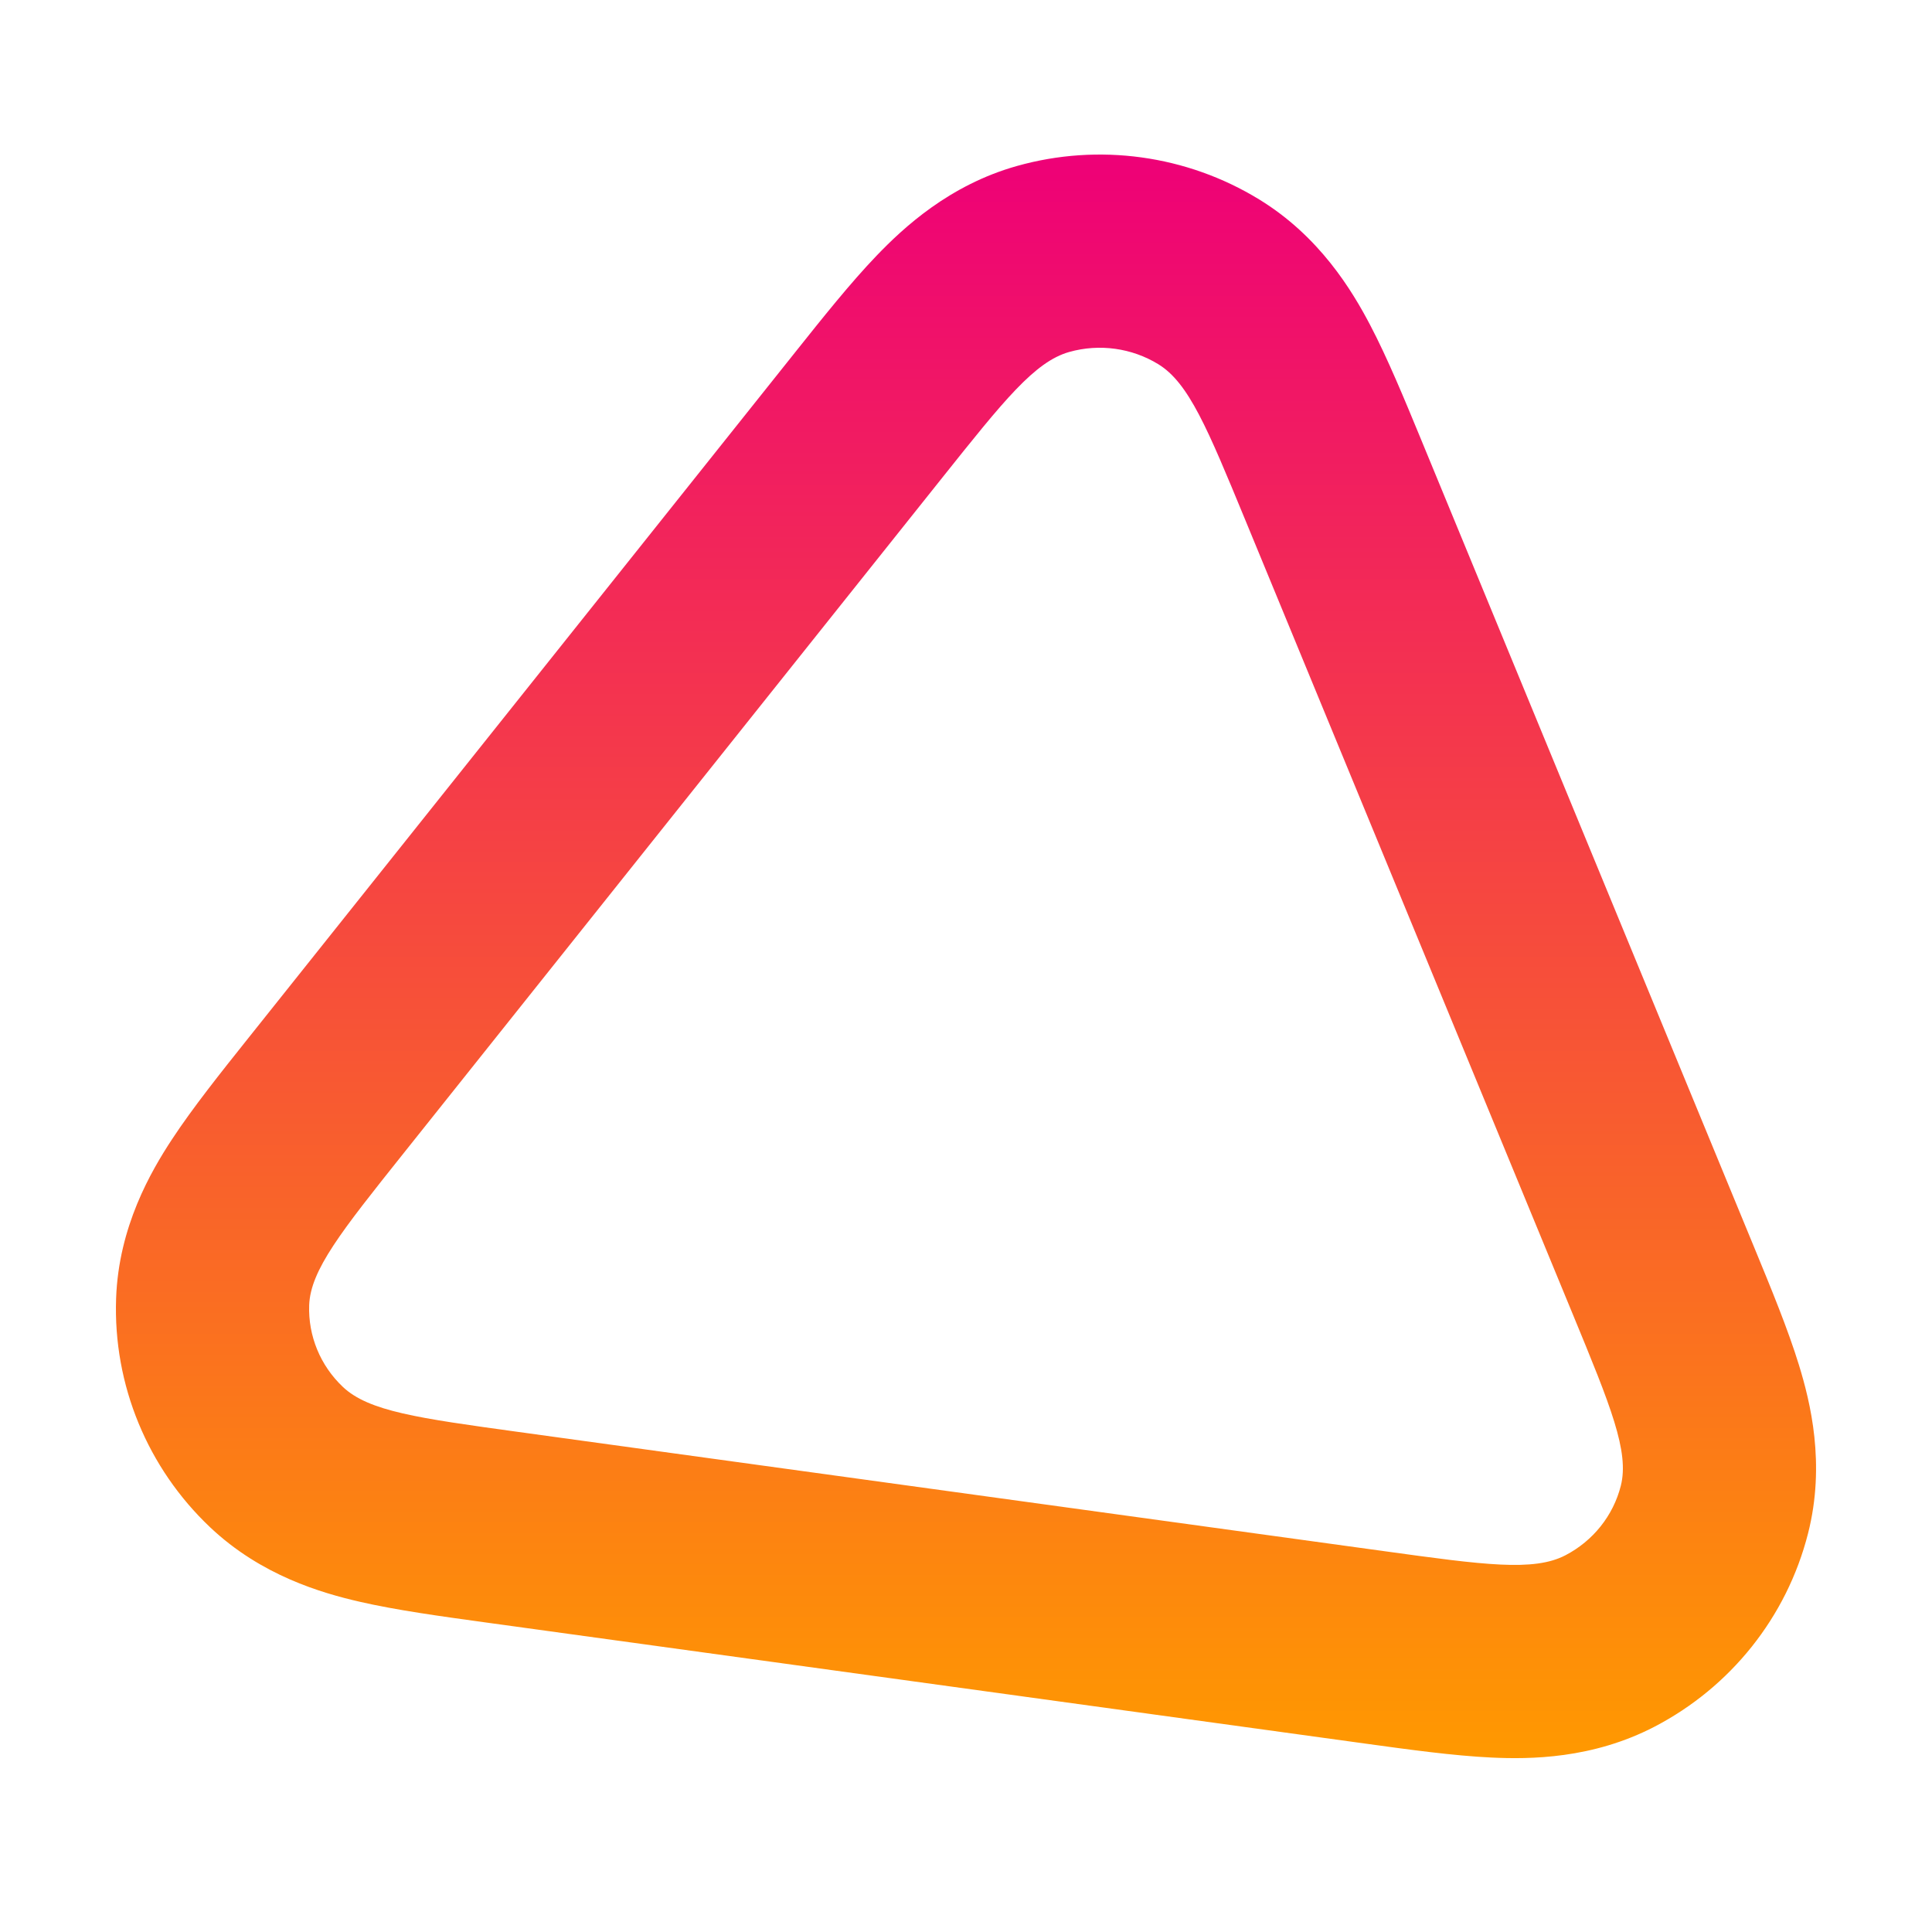 <svg width="100" height="100" viewBox="0 0 100 100" fill="none" xmlns="http://www.w3.org/2000/svg">
<path fill-rule="evenodd" clip-rule="evenodd" d="M73.696 23.091L90.664 64.242C90.708 64.35 90.752 64.457 90.797 64.564C91.654 66.643 92.543 68.796 93.113 70.653C93.697 72.554 94.501 75.765 93.583 79.374C92.477 83.72 89.561 87.33 85.648 89.368C82.425 91.047 79.181 91.064 77.19 90.97C75.239 90.878 72.915 90.558 70.638 90.244C70.525 90.228 70.412 90.213 70.298 90.197L25.443 84.02C25.33 84.004 25.216 83.989 25.102 83.973C22.826 83.66 20.502 83.341 18.6 82.902C16.666 82.456 13.528 81.561 10.873 79.049C7.647 75.996 5.85 71.695 6.01 67.203C6.142 63.486 7.815 60.628 8.902 58.972C9.969 57.347 11.425 55.522 12.835 53.754C12.908 53.663 12.98 53.572 13.052 53.482L40.939 18.508C41.011 18.418 41.083 18.328 41.154 18.238C42.566 16.467 44.019 14.643 45.368 13.238C46.761 11.787 49.132 9.576 52.642 8.59C56.867 7.403 61.415 8.021 65.175 10.323C68.305 12.239 69.98 15.037 70.915 16.816C71.82 18.538 72.706 20.69 73.564 22.77C73.608 22.878 73.652 22.985 73.696 23.091ZM55.346 18.217C53.56 18.719 51.96 20.727 48.758 24.742L20.871 59.716C17.669 63.732 16.068 65.74 16.003 67.559C15.947 69.146 16.58 70.682 17.746 71.785C19.083 73.05 21.657 73.404 26.808 74.114L71.662 80.29C76.812 81 79.387 81.354 81.028 80.5C82.459 79.754 83.5 78.449 83.892 76.908C84.341 75.141 83.367 72.779 81.419 68.054L64.451 26.903C62.503 22.178 61.529 19.816 59.953 18.851C58.579 18.01 56.904 17.779 55.346 18.217Z" fill="url(#paint0_linear)"/>
<defs>
<linearGradient id="paint0_linear" x1="50" y1="8" x2="50" y2="91.001" gradientUnits="userSpaceOnUse">
<stop stop-color="#EE0077"/>
<stop offset="1" stop-color="#FF9900"/>
</linearGradient>
</defs>
</svg>
